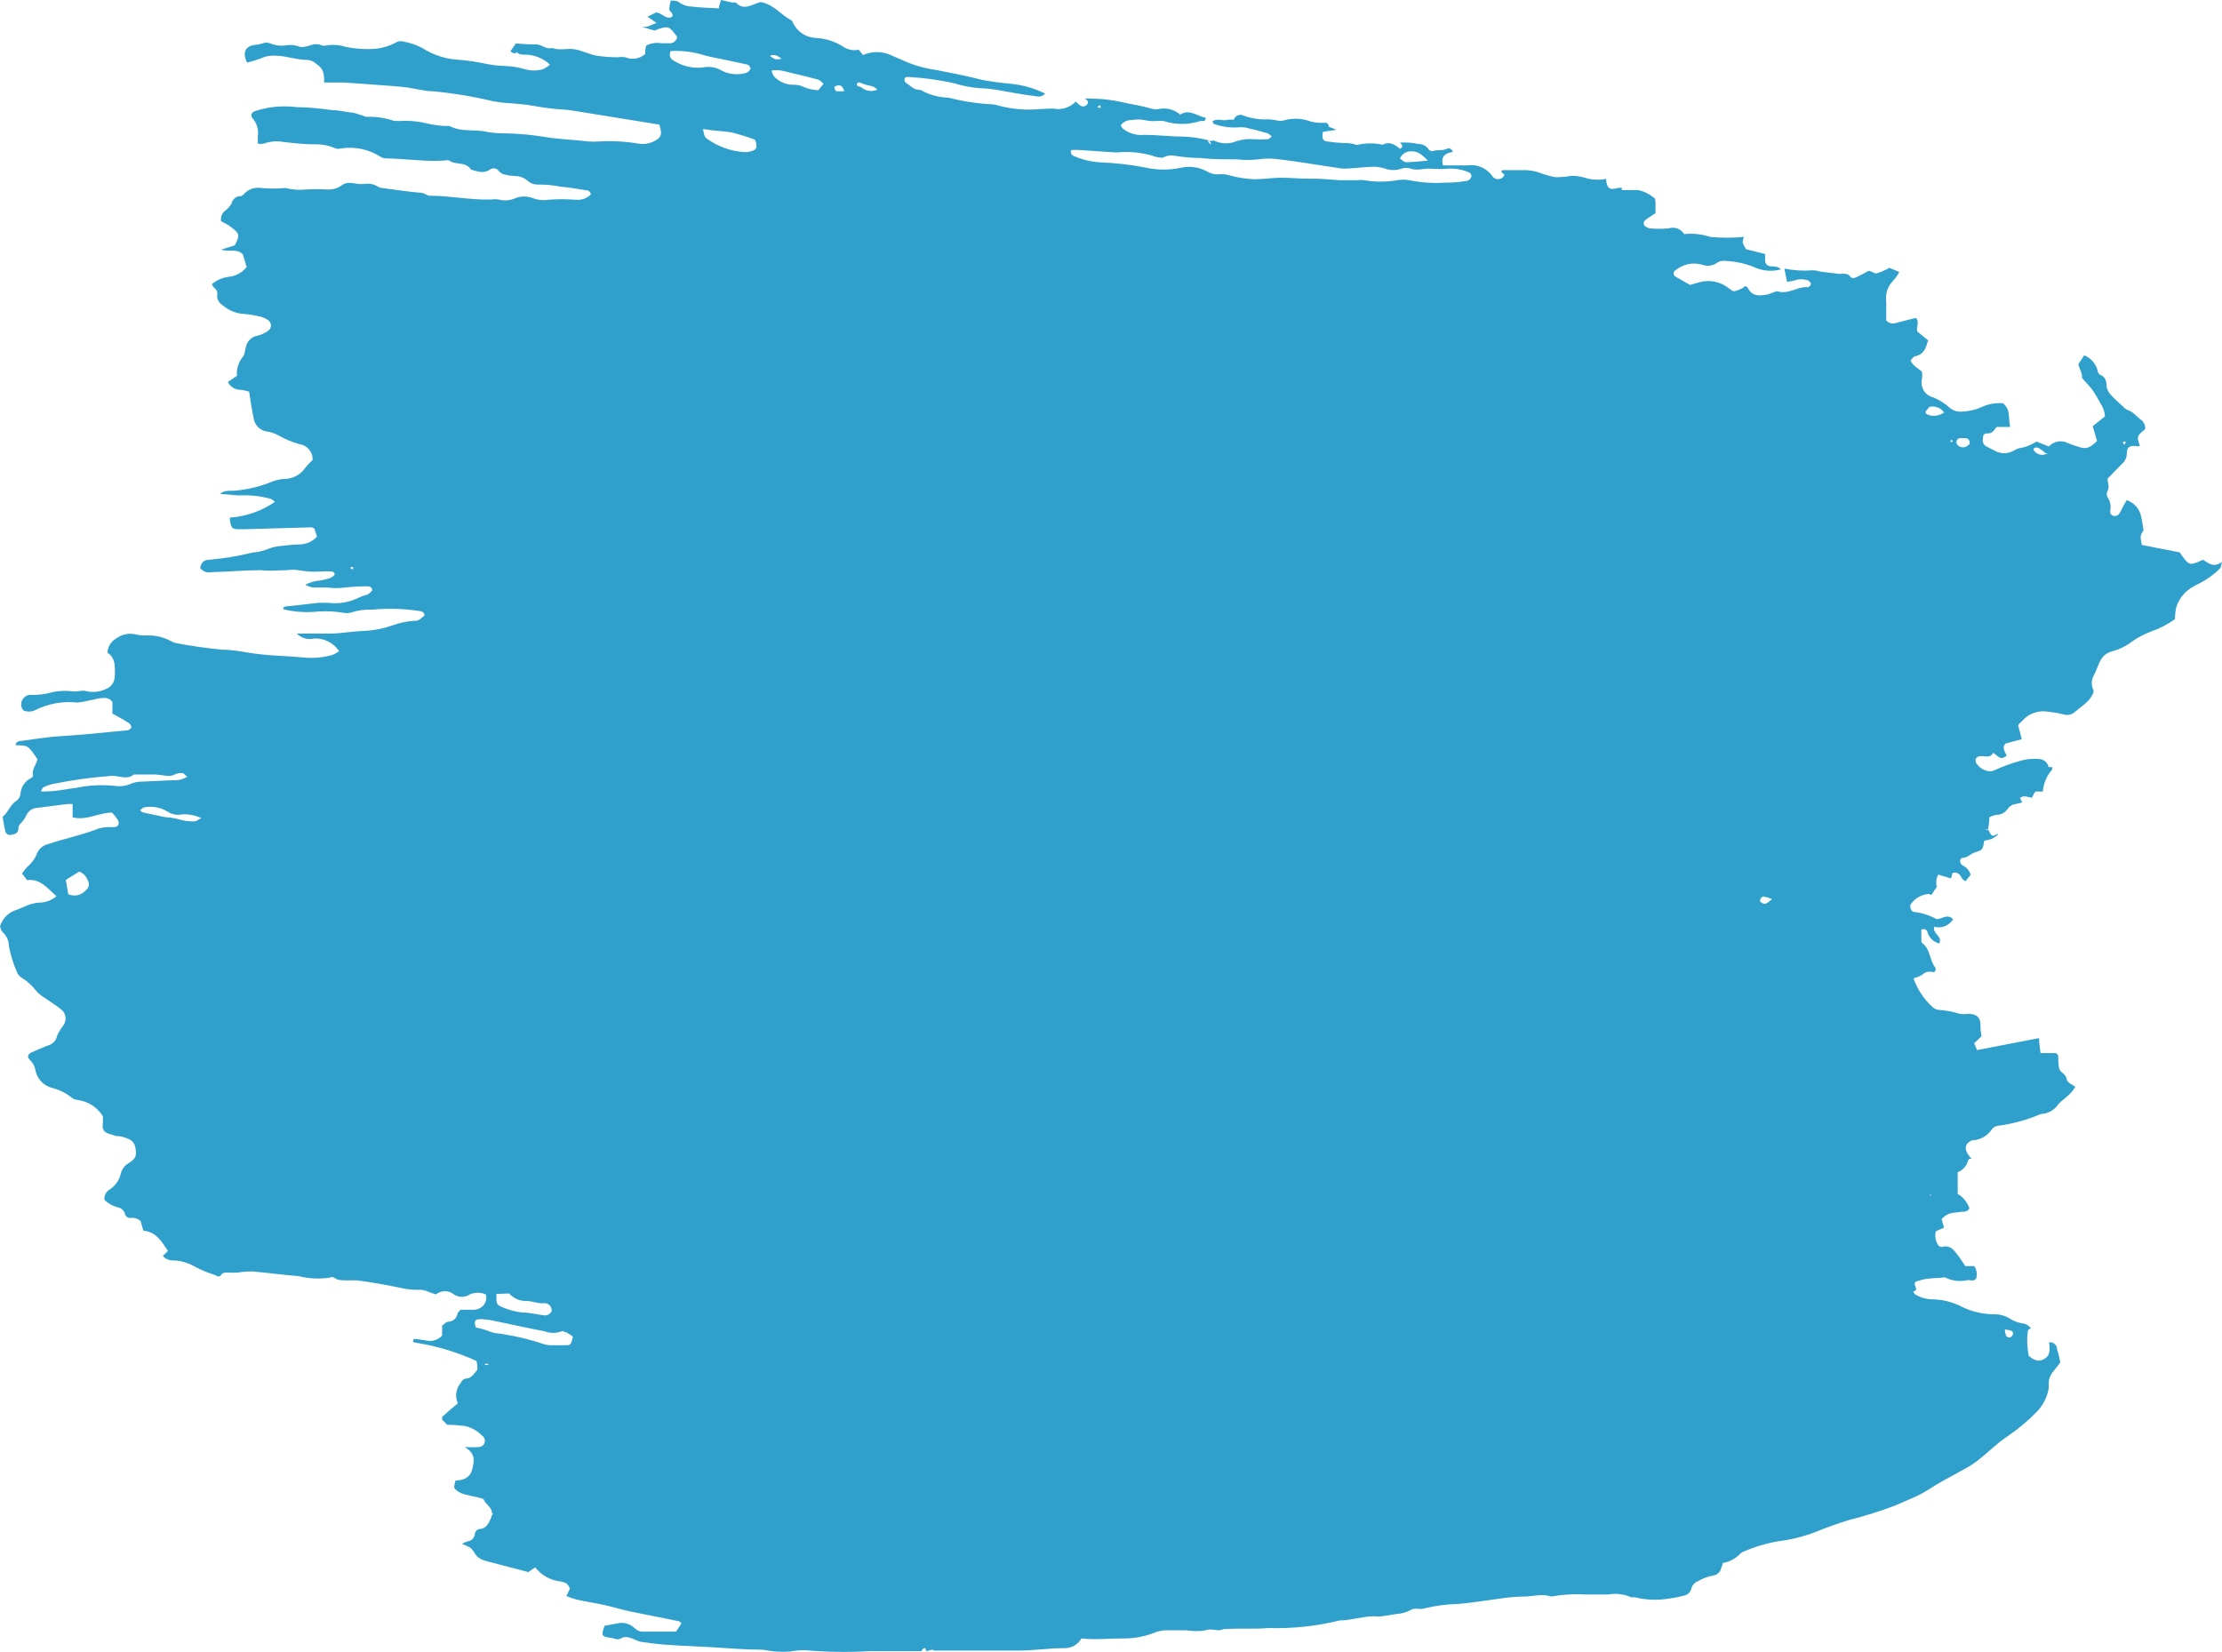 <svg width="581" height="432" viewBox="0 0 581 432" fill="none" xmlns="http://www.w3.org/2000/svg">
<path d="M169.194 6.994L171.673 6.002L169.293 4.365L171.524 3.274C173.11 3.274 174.052 5.258 175.738 4.415C176.283 3.373 174.944 3.076 174.994 2.331C175.051 1.592 175.184 0.861 175.391 0.149C176.184 0.149 177.225 0.149 177.82 0.794C178.781 1.411 179.9 1.738 181.042 1.736C183.273 2.034 185.553 2.034 187.982 2.183C187.982 1.439 188.379 0.744 188.528 0L191.403 0.645C191.75 0.645 192.246 0.645 192.394 0.645C194.08 2.53 195.864 1.637 197.649 0.943C198.064 0.767 198.496 0.634 198.938 0.546C202.359 1.191 204.143 3.82 206.721 5.209C207.118 5.209 207.365 6.101 207.663 6.548C208.244 7.53 209.061 8.353 210.038 8.942C211.016 9.53 212.125 9.867 213.265 9.921C215.76 10.029 218.185 10.781 220.304 12.104C220.904 12.542 221.589 12.848 222.315 13.002C223.042 13.156 223.792 13.154 224.518 12.997L225.658 14.386C226.798 13.883 228.031 13.623 229.277 13.623C230.523 13.623 231.755 13.883 232.896 14.386C234.086 14.981 235.424 15.427 236.614 16.023C239.224 17.15 241.976 17.918 244.793 18.304C248.809 19.098 252.824 19.842 256.79 20.884C259.332 21.359 261.897 21.707 264.474 21.925C267.526 22.242 270.497 23.098 273.248 24.455V24.455C272.406 25.596 271.117 25.2 270.076 25.051C266.903 24.703 263.829 24.009 260.657 23.513C259.215 23.264 257.757 23.114 256.294 23.066C253.921 22.889 251.576 22.44 249.305 21.727C245.518 20.9 241.673 20.369 237.803 20.14H236.862C236.748 20.228 236.657 20.341 236.594 20.47C236.531 20.599 236.498 20.74 236.498 20.884C236.498 21.027 236.531 21.169 236.594 21.298C236.657 21.427 236.748 21.54 236.862 21.628C237.952 22.322 238.894 23.513 240.381 23.513C240.381 23.513 240.629 23.513 240.679 23.513C242.934 24.794 245.472 25.493 248.065 25.547C251.812 26.523 255.649 27.105 259.517 27.283C260.075 27.327 260.625 27.444 261.152 27.63C264.673 28.569 268.333 28.872 271.959 28.523C273.397 28.523 274.884 28.225 276.322 28.523C277.238 28.566 278.152 28.416 279.006 28.083C279.86 27.749 280.634 27.24 281.279 26.588V26.588C281.725 26.936 282.072 27.332 282.519 27.63C282.795 27.799 283.123 27.862 283.442 27.807C283.761 27.752 284.049 27.584 284.254 27.332C284.799 26.588 284.254 26.192 283.708 25.795C284.268 25.722 284.834 25.722 285.394 25.795C288.555 25.833 291.701 26.249 294.763 27.035C297.119 27.424 299.452 27.937 301.753 28.573C302.001 28.573 302.398 28.573 302.745 28.573C303.759 28.315 304.821 28.307 305.84 28.549C306.858 28.791 307.803 29.275 308.594 29.962C311.073 28.374 313.056 30.458 315.237 30.755C315.237 31.648 314.89 31.599 314.444 31.648H313.849C310.74 32.663 307.39 32.663 304.281 31.648C303.605 31.6 302.926 31.6 302.249 31.648C301.251 31.736 300.244 31.652 299.274 31.4C298.16 31.201 297.018 31.201 295.903 31.4C295.364 31.377 294.827 31.481 294.336 31.706C293.845 31.93 293.414 32.267 293.078 32.69C293.078 32.987 293.375 33.483 293.722 33.732C295.278 34.92 297.228 35.471 299.175 35.269C302.596 35.269 305.917 35.716 309.338 35.716C311.599 35.795 313.843 36.128 316.03 36.708C316.03 36.708 315.733 37.105 316.03 37.254C316.328 37.402 316.377 37.65 316.575 37.849C316.774 38.047 316.575 37.849 316.575 37.849C316.636 37.672 316.636 37.48 316.575 37.303C316.43 37.147 316.264 37.014 316.08 36.906C316.625 36.906 317.319 36.559 317.716 36.906C318.61 37.286 319.571 37.481 320.541 37.481C321.512 37.481 322.473 37.286 323.367 36.906C324.807 36.445 326.323 36.277 327.829 36.41C329.067 36.484 330.309 36.484 331.547 36.41C331.795 36.41 332.092 36.063 332.538 35.716C332.231 35.389 331.881 35.105 331.497 34.873C329.564 34.327 327.581 33.781 325.598 33.335C324.823 33.26 324.043 33.26 323.268 33.335C321.222 33.406 319.183 33.068 317.27 32.343C317.27 32.343 317.27 31.995 316.972 31.797C318.261 30.755 319.798 31.797 321.136 31.301C321.682 31.301 322.574 31.301 322.623 31.301C322.701 31.046 322.834 30.811 323.014 30.614C323.194 30.417 323.416 30.263 323.663 30.163C323.911 30.063 324.177 30.02 324.443 30.036C324.709 30.053 324.968 30.129 325.201 30.259C327.313 31.014 329.556 31.335 331.795 31.202C332.594 31.269 333.389 31.385 334.174 31.549C334.601 31.623 335.036 31.623 335.463 31.549C337.868 30.812 340.45 30.9 342.8 31.797C343.998 32.097 345.237 32.197 346.468 32.095C347.261 32.095 347.361 32.64 347.509 33.186L349.492 33.93L345.923 34.476C345.576 36.162 345.923 36.758 346.766 36.956C348.212 37.178 349.667 37.327 351.128 37.402C352.268 37.402 353.409 37.402 354.45 37.849C354.551 37.894 354.661 37.917 354.772 37.917C354.883 37.917 354.993 37.894 355.094 37.849C357.216 37.377 359.416 37.377 361.539 37.849C363.373 36.857 364.761 37.849 366.099 38.94C367.24 38.196 366.347 37.75 366.099 37.254C367.686 37.254 369.222 37.254 370.809 37.65C371.314 37.633 371.816 37.736 372.273 37.952C372.73 38.168 373.129 38.489 373.436 38.891C373.565 39.145 373.783 39.341 374.049 39.442C374.315 39.543 374.609 39.541 374.874 39.436C375.964 39.139 377.105 39.436 378.146 38.99C379.187 38.543 379.484 38.99 379.93 39.684L378.641 40.031C377.204 40.627 376.906 41.668 377.303 43.256C379.435 43.256 381.566 43.256 383.648 43.256C384.877 43.062 386.136 43.214 387.283 43.696C388.43 44.178 389.42 44.97 390.143 45.984C390.389 46.381 390.778 46.668 391.229 46.788C391.681 46.908 392.161 46.851 392.572 46.629C392.919 46.629 393.117 46.034 393.414 45.736L392.522 44.893C392.522 44.893 392.77 44.496 392.869 44.496H394.902C395.893 44.496 396.884 44.496 397.876 44.496C399.44 44.414 401.005 44.633 402.486 45.141C403.811 45.635 405.169 46.033 406.551 46.331C408.013 46.358 409.474 46.242 410.914 45.984C412.036 45.983 413.153 46.133 414.235 46.431C416.073 47.039 418.038 47.159 419.936 46.778C420.184 49.357 420.878 49.804 423.158 49.109H424.051V49.704H424.745H428.364C429.903 50.041 431.335 50.757 432.528 51.788C432.776 51.788 432.875 52.581 432.875 53.028C432.875 53.474 432.875 54.863 432.875 55.756C431.933 56.352 430.991 56.947 430.148 57.592C430.016 57.706 429.915 57.851 429.854 58.015C429.792 58.178 429.773 58.355 429.798 58.528C429.823 58.7 429.89 58.864 429.995 59.004C430.099 59.144 430.237 59.255 430.396 59.328C430.687 59.51 431.005 59.644 431.338 59.725C432.987 59.867 434.646 59.867 436.295 59.725C437.041 59.475 437.849 59.486 438.588 59.757C439.327 60.027 439.951 60.541 440.36 61.213C442.667 60.979 444.998 61.232 447.201 61.957C450.136 62.23 453.09 62.23 456.025 61.957V61.957C455.793 62.436 455.675 62.962 455.678 63.495C455.906 64.091 456.206 64.657 456.571 65.181L461.528 66.421C461.528 66.967 461.528 67.463 461.528 67.959C461.486 68.36 461.603 68.761 461.853 69.076C462.103 69.391 462.467 69.596 462.867 69.646C463.808 69.646 464.899 69.646 465.692 70.439C463.26 71.112 460.666 70.865 458.405 69.745C456.169 68.881 453.809 68.379 451.415 68.257C450.638 68.109 449.833 68.231 449.135 68.604C448.554 69.06 447.863 69.354 447.132 69.459C446.401 69.563 445.656 69.474 444.971 69.199C443.817 68.878 442.604 68.837 441.432 69.078C440.259 69.32 439.161 69.838 438.229 70.588C438.047 70.663 437.891 70.79 437.782 70.954C437.672 71.117 437.614 71.309 437.614 71.506C437.614 71.703 437.672 71.895 437.782 72.058C437.891 72.222 438.047 72.349 438.229 72.424L441.897 74.507L444.376 73.813C445.69 73.446 447.073 73.399 448.41 73.675C449.746 73.951 450.997 74.543 452.06 75.4C452.605 75.747 453.051 76.342 453.795 76.094C454.433 75.92 455.049 75.67 455.629 75.35L456.323 74.805C456.564 74.889 456.783 75.025 456.967 75.201C458.008 77.434 459.892 77.483 461.925 77.037C462.47 77.037 462.966 76.69 463.511 76.541C464.056 76.392 464.453 76.094 464.8 76.194C467.626 77.087 470.055 74.854 472.781 75.102C473.029 75.102 473.525 74.507 473.525 74.209C473.456 74.009 473.345 73.826 473.2 73.672C473.055 73.518 472.878 73.397 472.682 73.317C471.589 72.946 470.404 72.946 469.311 73.317C468.641 73.487 467.963 73.619 467.279 73.713C466.981 72.424 466.783 71.332 466.585 70.241C469.013 70.738 471.5 70.888 473.971 70.687C474.661 70.71 475.345 70.827 476.003 71.035L480.961 71.63C482.002 71.63 483.241 71.283 483.985 72.572C484.179 72.662 484.391 72.708 484.605 72.708C484.818 72.708 485.03 72.662 485.224 72.572C486.364 72.076 487.455 71.431 488.595 70.836C489.289 70.836 490.082 71.63 490.727 71.481C491.884 71.126 492.998 70.643 494.048 70.043L496.626 71.134C496.155 71.988 495.59 72.787 494.941 73.515C494.26 74.204 493.749 75.043 493.448 75.964C493.147 76.885 493.064 77.864 493.205 78.823C493.205 80.509 493.205 82.196 493.205 83.783C493.509 84.139 493.912 84.396 494.363 84.52C494.814 84.644 495.291 84.629 495.734 84.478C497.469 83.982 499.253 83.585 500.939 83.138C502.029 84.23 500.939 85.42 501.336 86.71L504.161 88.992C503.616 90.877 503.12 92.712 500.79 93.159C500.344 93.159 499.997 93.853 499.551 94.25C500.195 95.738 501.534 96.284 502.525 97.177C502.647 97.849 502.647 98.538 502.525 99.21C502.303 100.229 502.49 101.295 503.047 102.177C503.603 103.059 504.484 103.686 505.5 103.923C507.066 104.56 508.509 105.466 509.763 106.602C510.193 106.982 510.696 107.271 511.242 107.45C511.787 107.63 512.364 107.695 512.936 107.643C514.859 107.588 516.75 107.132 518.488 106.304C520.13 105.609 521.915 105.32 523.693 105.461C525.874 107.098 525.032 109.479 525.626 111.661H522.057C521.413 112.405 521.016 113.398 519.727 113.348C518.438 113.298 518.587 114.042 518.488 114.737C518.389 115.133 518.429 115.55 518.6 115.92C518.772 116.29 519.064 116.59 519.43 116.771L521.561 117.862C522.315 118.297 523.17 118.527 524.04 118.527C524.91 118.527 525.765 118.297 526.519 117.862C527.286 117.392 528.151 117.103 529.047 117.019C530.272 116.678 531.441 116.16 532.517 115.481L535.739 116.771C536.35 116.093 537.168 115.638 538.066 115.477C538.963 115.315 539.888 115.456 540.697 115.878C541.424 116.187 542.169 116.452 542.928 116.671C545.406 117.564 546.199 117.366 548.331 115.332L547.191 111.463L550.413 108.883C550.325 107.611 549.878 106.39 549.124 105.362C548.574 104.243 547.944 103.166 547.24 102.137C546.447 101.046 545.456 100.054 544.415 98.863C544.415 98.516 544.415 97.822 544.117 97.177C543.82 96.532 543.671 95.936 543.423 95.292L544.96 92.911C545.854 93.269 546.646 93.84 547.268 94.575C547.89 95.31 548.323 96.186 548.529 97.127C548.553 97.299 548.615 97.463 548.709 97.609C548.803 97.755 548.928 97.878 549.075 97.97C550.661 98.615 550.81 99.855 550.859 101.294C551.041 102.066 551.436 102.77 552 103.328C552.991 104.419 554.131 105.411 555.222 106.403C555.498 106.75 555.855 107.023 556.263 107.197C557.75 107.643 558.642 108.933 559.832 109.776C560.196 110.064 560.486 110.435 560.675 110.858C560.865 111.281 560.95 111.744 560.923 112.207C560.328 112.802 559.436 113.298 559.138 114.042C558.841 114.787 559.138 115.531 559.436 116.275C559.733 117.019 558.692 116.622 558.295 116.622C556.659 116.622 556.164 116.969 556.114 118.557C556.116 119.062 556.012 119.562 555.807 120.024C555.601 120.485 555.301 120.898 554.924 121.235L551.058 125.204C551.058 126.196 551.702 127.237 551.058 128.428C550.935 128.675 550.872 128.946 550.872 129.222C550.872 129.497 550.935 129.769 551.058 130.015C551.401 130.509 551.643 131.065 551.771 131.652C551.898 132.24 551.909 132.847 551.801 133.438C551.718 133.721 551.743 134.025 551.871 134.291C552 134.557 552.222 134.766 552.495 134.877C552.82 134.987 553.173 134.977 553.491 134.85C553.809 134.723 554.071 134.486 554.23 134.182C554.603 133.602 554.918 132.988 555.172 132.347C555.47 131.9 555.717 131.404 556.064 130.809C557.051 131.127 557.931 131.712 558.605 132.501C559.278 133.289 559.721 134.249 559.882 135.273C560.179 136.365 560.278 137.506 560.477 138.696C559.584 140.135 559.584 140.135 560.03 142.516L569.945 144.45C570.327 145.051 570.741 145.63 571.184 146.187C572.374 147.675 572.87 147.724 574.704 146.98L576.043 146.385C577.431 147.228 578.769 148.617 581 146.931C580.703 148.072 580.703 148.468 580.504 148.617C578.918 150.232 577.075 151.573 575.051 152.586C574.54 152.82 574.044 153.085 573.564 153.379C571.418 154.506 569.799 156.43 569.053 158.737C568.826 159.78 568.71 160.844 568.706 161.911C566.805 163.277 564.718 164.363 562.509 165.136C560.756 165.786 559.09 166.652 557.552 167.715C556.08 168.875 554.396 169.734 552.594 170.245C551.7 170.437 550.866 170.846 550.165 171.436C548.728 172.874 548.43 175.057 547.389 176.793C547.098 177.361 546.946 177.99 546.946 178.628C546.946 179.267 547.098 179.896 547.389 180.464C547.389 180.464 547.389 180.91 547.389 181.109C546.497 183.44 544.316 184.631 542.68 186.069C542.271 186.473 541.758 186.757 541.198 186.888C540.638 187.019 540.053 186.994 539.507 186.813C538.286 186.502 537.043 186.287 535.789 186.168C534.498 185.893 533.157 185.974 531.908 186.402C530.66 186.83 529.551 187.59 528.7 188.599C528.476 188.84 528.227 189.056 527.956 189.244L527.709 189.79C528.006 190.782 528.303 191.972 528.65 193.312L524.387 194.453C523.297 195.693 524.387 196.635 524.685 197.677L523.792 198.173C522.95 198.421 522.454 197.826 521.859 197.379L521.214 196.883L520.719 197.478C519.678 198.272 518.488 197.478 517.397 197.826C516.307 198.173 516.406 199.165 516.951 199.859C517.351 200.41 517.872 200.861 518.474 201.18C519.075 201.498 519.741 201.674 520.421 201.695C520.873 201.686 521.315 201.567 521.71 201.348C523.727 200.419 525.816 199.656 527.956 199.066C529.668 198.517 531.474 198.332 533.261 198.52C533.835 198.545 534.384 198.765 534.816 199.144C535.249 199.522 535.539 200.037 535.64 200.604V200.604H536.582C536.582 200.604 536.582 201.149 536.582 201.248C535.174 202.855 534.322 204.873 534.153 207.003H533.062C531.724 206.705 531.823 207.995 531.278 208.59C530.336 208.59 529.344 207.846 528.353 208.59H527.659H528.155L528.75 209.88L526.767 210.326C526.404 210.394 526.059 210.534 525.752 210.738C525.446 210.943 525.184 211.208 524.982 211.517C524.66 211.999 524.225 212.396 523.716 212.672C523.206 212.949 522.637 213.097 522.057 213.104C521.392 213.189 520.751 213.409 520.173 213.749C520.173 215.039 519.925 216.031 519.826 217.023C519.826 217.023 519.331 216.477 519.331 217.023H519.826C520.037 217.256 520.205 217.525 520.322 217.817C520.669 218.561 521.066 218.809 521.809 218.313C522.553 217.817 522.206 218.313 522.404 218.313C521.89 218.722 521.343 219.087 520.768 219.404C520.14 219.617 519.493 219.767 518.835 219.85C518.438 222.132 518.488 222.231 516.654 222.827C514.819 223.422 514.72 224.216 513.382 224.315C512.043 224.414 512.49 225.952 513.134 226.299C513.653 226.526 514.114 226.866 514.483 227.296C514.852 227.725 515.119 228.232 515.266 228.779L513.927 230.466C513.634 230.308 513.367 230.108 513.134 229.871C512.539 228.829 511.944 227.837 510.507 228.333L510.16 229.722L506.789 228.73C506.268 229.722 506.144 230.874 506.442 231.954V231.954C505.984 232.534 505.569 233.148 505.202 233.789C504.905 234.286 504.607 233.789 504.359 233.789C503.44 233.846 502.545 234.107 501.739 234.553C500.932 234.999 500.236 235.619 499.7 236.369C499.154 237.014 499.7 238.502 500.592 238.502C502.63 238.744 504.601 239.384 506.392 240.387C507.78 240.387 509.069 238.849 510.705 240.387C510.203 241.208 509.449 241.845 508.556 242.203C507.662 242.561 506.677 242.62 505.748 242.371C505.202 244.207 508.078 244.851 507.036 246.736C506.33 246.552 505.682 246.191 505.154 245.688C504.625 245.185 504.232 244.556 504.012 243.859C503.986 243.683 503.915 243.516 503.806 243.375C503.697 243.233 503.554 243.123 503.389 243.053C503.225 242.983 503.046 242.957 502.868 242.976C502.691 242.996 502.522 243.061 502.377 243.165C502.377 243.909 502.377 244.703 502.377 245.447C502.377 246.191 502.377 246.538 502.724 246.736C504.806 248.324 504.508 251.102 505.995 252.987C506.342 253.433 505.995 254.376 505.401 254.227C504.919 254.074 504.404 254.058 503.914 254.18C503.424 254.303 502.977 254.559 502.624 254.921C501.902 255.321 501.137 255.637 500.344 255.864C501.343 258.737 503.048 261.312 505.301 263.354C505.711 263.746 506.23 264.005 506.789 264.098C508.694 264.195 510.577 264.546 512.39 265.14C513.048 265.239 513.716 265.239 514.373 265.14C516.555 265.14 517.645 265.686 517.843 267.719C517.843 268.712 517.843 269.704 518.141 270.993L516.208 272.829L516.951 274.615L533.162 271.489C533.162 272.928 533.41 274.119 533.558 275.408H537.623C537.871 275.756 538.119 275.904 538.169 276.053C538.169 277.194 538.168 278.335 538.416 279.426C538.664 280.518 540.102 280.716 540.35 282.055C540.598 283.395 541.738 283.444 542.63 284.238C542.085 285.194 541.361 286.036 540.498 286.718C539.755 287.462 538.863 288.008 538.218 288.752C537.715 289.522 537.032 290.159 536.23 290.608C535.427 291.057 534.527 291.306 533.608 291.332C530.069 292.873 526.331 293.909 522.503 294.407C522.171 294.434 521.849 294.533 521.558 294.695C521.268 294.858 521.015 295.081 520.818 295.35C520.311 296.115 519.646 296.764 518.868 297.251C518.09 297.739 517.216 298.054 516.307 298.177C516.11 298.138 515.908 298.138 515.712 298.177C513.977 298.921 513.531 300.112 514.472 301.699C514.776 302.178 515.124 302.626 515.513 303.038V303.038C515.216 303.038 514.72 303.038 514.621 303.485C514.442 304.177 514.102 304.817 513.628 305.351C513.154 305.886 512.56 306.3 511.895 306.56V312.215C513.338 313.086 514.426 314.439 514.968 316.035C514.814 316.303 514.589 316.523 514.318 316.672C514.047 316.821 513.74 316.892 513.431 316.878C512.539 316.878 511.647 317.126 510.705 317.176C510.115 317.244 509.544 317.428 509.025 317.717C508.506 318.007 508.049 318.396 507.681 318.862L508.325 321.045L506.194 321.988C506.01 322.638 505.982 323.323 506.111 323.986C506.24 324.649 506.523 325.273 506.937 325.807C507.206 326.015 507.54 326.12 507.879 326.105C509.813 325.51 510.804 326.799 511.795 328.089C512.787 329.379 513.184 330.123 513.878 331.115H516.208C516.544 331.582 516.765 332.122 516.851 332.692C516.938 333.261 516.887 333.843 516.703 334.389C516.009 335.232 515.216 334.686 514.472 334.786C512.574 335.213 510.589 335.003 508.821 334.19C508.424 333.893 507.73 334.19 507.136 334.19C505.891 334.216 504.65 334.315 503.418 334.488C502.563 334.675 501.719 334.907 500.889 335.183C499.997 336.274 502.079 337.316 500.245 337.762C500.386 338.026 500.552 338.275 500.741 338.506C501.986 339.266 503.399 339.709 504.855 339.796C507.703 339.773 510.513 340.455 513.035 341.78C515.797 343.121 518.839 343.784 521.908 343.715C523.036 343.765 524.138 344.071 525.131 344.608C526.232 345.362 527.483 345.87 528.799 346.096C529.251 346.124 529.69 346.26 530.078 346.493C530.466 346.726 530.793 347.049 531.03 347.435V347.435C530.782 347.435 530.237 347.832 530.237 348.03C529.951 350.228 530.034 352.458 530.485 354.628C531.526 355.421 532.765 356.314 534.302 355.521C535.839 354.727 536.136 353.685 535.789 351.056C536.233 350.992 536.685 351.093 537.059 351.34C537.434 351.587 537.705 351.962 537.821 352.396C537.821 353.04 538.169 353.735 538.317 354.38C538.466 355.025 538.615 355.719 538.714 356.314C538.02 357.207 537.474 357.951 536.88 358.646C536.204 359.425 535.788 360.396 535.69 361.424C535.69 361.969 535.69 362.565 535.69 363.11C535.284 365.337 534.252 367.402 532.715 369.063C530.355 371.509 527.746 373.704 524.932 375.611C522.107 377.496 519.678 379.976 517.001 382.06C515.713 383.006 514.354 383.852 512.936 384.589C510.06 386.177 507.136 387.665 504.26 389.55C501.385 391.435 498.559 392.328 495.684 393.667C491.665 395.196 487.56 396.488 483.39 397.536C480.564 398.429 477.788 399.372 475.062 400.513C471.876 401.77 468.545 402.62 465.147 403.043C462.011 403.572 458.95 404.471 456.025 405.721C455.708 405.848 455.408 406.015 455.133 406.217C453.908 407.561 452.267 408.452 450.473 408.747C450.473 409.144 450.225 409.541 450.077 409.987C449.988 410.503 449.739 410.977 449.365 411.342C448.991 411.707 448.512 411.945 447.995 412.021C446.543 412.287 445.15 412.808 443.88 413.559C443.469 413.721 443.104 413.983 442.819 414.32C442.533 414.658 442.336 415.061 442.244 415.493C442.122 415.943 441.876 416.348 441.534 416.664C441.192 416.98 440.768 417.193 440.311 417.279C438.993 417.639 437.651 417.904 436.295 418.073C433.377 418.554 430.392 418.435 427.521 417.726C427.174 417.726 426.777 417.726 426.529 417.726C424.648 416.887 422.56 416.628 420.531 416.982C418.498 416.982 416.466 416.982 414.384 416.982C411.448 416.816 408.502 416.999 405.609 417.527C403.23 416.684 400.9 417.527 398.52 417.527C396.277 417.553 394.04 417.752 391.828 418.122C388.308 418.569 384.838 419.164 381.318 419.462C378.277 419.534 375.252 419.933 372.296 420.652C371.106 421.049 369.916 420.256 368.677 421.148C367.565 421.705 366.35 422.026 365.108 422.091L361.39 422.686C360.714 422.762 360.033 422.762 359.357 422.686C356.383 422.686 353.557 423.678 350.633 423.777H350.285C344.224 425.28 337.987 425.948 331.745 425.762C327.829 426.109 323.813 425.762 319.847 426.059C318.36 426.803 316.873 425.712 315.237 426.357C313.596 426.635 311.921 426.635 310.28 426.357C308.693 426.357 307.107 426.357 305.57 426.357C304.191 426.276 302.813 426.531 301.555 427.101C299.003 428.054 296.297 428.525 293.574 428.49C289.905 428.49 286.286 428.887 282.767 428.49C282.332 429.264 281.698 429.906 280.931 430.351C280.163 430.796 279.291 431.027 278.404 431.02C274.438 431.02 270.522 431.615 266.556 431.665H265.515H253.716H244.248C243.504 431.02 242.81 432.062 242.067 431.665C242.067 431.119 242.067 430.871 241.422 431.119L240.927 431.814H227.294C221.726 432.128 216.144 432.045 210.588 431.566C209.241 431.535 207.894 431.652 206.572 431.913C205.433 431.987 204.291 431.987 203.152 431.913C201.714 431.913 200.227 431.417 198.789 431.417C194.774 431.417 190.808 431.069 186.842 430.821C182.876 430.573 179.356 430.474 175.638 430.226C173.132 430.087 170.633 429.822 168.153 429.432C166.963 429.432 165.823 428.589 164.633 428.292C163.991 428.069 163.292 428.069 162.65 428.292C161.51 429.234 160.469 428.292 159.428 428.292C157.296 427.994 157.148 427.647 158.089 425.166L161.312 424.571C162.141 424.361 163.011 424.37 163.836 424.596C164.661 424.822 165.414 425.258 166.021 425.861C166.498 426.344 167.13 426.643 167.806 426.704C170.681 426.704 173.507 426.704 176.333 426.704H176.779L178.167 424.571C178.167 424.571 177.77 424.026 177.473 423.976L165.129 421.496C162.402 420.95 159.725 420.057 156.949 419.511C154.173 418.966 152.686 418.767 150.604 418.271C149.737 418.048 148.891 417.749 148.076 417.378L148.522 416.585C148.522 416.188 149.067 415.741 148.968 415.394C148.808 414.857 148.477 414.387 148.026 414.055C147.526 413.809 146.991 413.641 146.44 413.559C145.168 413.411 143.938 413.009 142.823 412.379C141.707 411.749 140.729 410.902 139.946 409.888L138.161 411.128L126.759 408.152C126.013 407.909 125.322 407.522 124.727 407.011C124.132 406.366 123.785 405.473 123.14 404.878C122.399 404.411 121.599 404.044 120.761 403.787C121.223 403.489 121.723 403.255 122.248 403.092C122.701 403.049 123.128 402.862 123.467 402.558C123.805 402.255 124.039 401.851 124.132 401.406C124.132 400.661 124.627 399.967 125.321 399.868C127.106 399.868 127.751 398.38 128.395 396.991C128.395 396.594 128.742 396.197 128.891 395.751H128.643C128.643 394.213 127.156 393.568 126.561 392.328C126.561 391.931 125.619 391.782 125.074 391.633C123.785 391.286 122.397 391.088 121.108 390.691C120.481 390.476 119.894 390.158 119.373 389.748C118.629 389.153 118.629 389.004 119.125 387.169C121.009 387.169 122.942 386.524 123.487 384.242C124.033 381.96 124.38 380.125 121.504 378.438C122.726 378.512 123.951 378.512 125.173 378.438C125.526 378.433 125.868 378.314 126.148 378.098C126.428 377.882 126.631 377.582 126.726 377.241C126.821 376.9 126.803 376.538 126.675 376.208C126.547 375.879 126.315 375.599 126.015 375.412C124.815 374.177 123.283 373.316 121.603 372.932C120.042 372.726 118.469 372.61 116.894 372.585L115.605 371.246C115.605 370.948 115.605 370.65 115.605 370.551C116.894 369.361 118.282 368.22 119.72 366.98C119.319 366.106 119.18 365.134 119.321 364.183C119.462 363.232 119.876 362.342 120.513 361.622C120.615 361.361 120.775 361.128 120.981 360.938C121.188 360.749 121.434 360.61 121.703 360.531C123.289 360.531 123.983 359.191 124.826 358.199C124.826 357.406 124.826 356.662 124.578 355.918C120.557 354.086 116.353 352.689 112.036 351.751L108.02 351.007C108.02 350.362 108.02 350.114 108.714 350.163L111.441 350.56C112.187 350.74 112.967 350.715 113.7 350.488C114.433 350.261 115.091 349.84 115.605 349.27V346.641C116.15 346.294 116.646 345.699 117.241 345.649C117.811 345.636 118.359 345.426 118.792 345.056C119.226 344.685 119.518 344.177 119.621 343.615C119.621 343.219 120.166 342.921 120.414 342.524C121.604 342.524 122.744 342.524 123.884 342.524C124.39 342.521 124.89 342.403 125.345 342.179C125.8 341.956 126.198 341.633 126.511 341.234C126.813 340.856 127.016 340.409 127.103 339.933C127.189 339.457 127.156 338.966 127.007 338.506C126.349 338.225 125.641 338.08 124.925 338.08C124.209 338.08 123.501 338.225 122.843 338.506C122.228 338.922 121.503 339.144 120.761 339.144C120.019 339.144 119.294 338.922 118.679 338.506C118.022 337.966 117.199 337.671 116.349 337.671C115.499 337.671 114.675 337.966 114.019 338.506C113.239 338.302 112.477 338.036 111.738 337.712C110.909 337.363 110.006 337.227 109.111 337.316C107.76 337.317 106.413 337.167 105.096 336.869C101.179 336.075 97.312 335.331 93.347 334.835C92.355 334.835 91.314 334.835 90.323 334.835C89.331 334.835 88.241 334.835 87.398 334.141C87.207 334.041 86.994 333.989 86.778 333.989C86.562 333.989 86.35 334.041 86.159 334.141C83.465 334.531 80.721 334.396 78.078 333.744C74.013 333.397 69.948 332.851 65.933 332.504C64.671 332.504 63.411 332.604 62.165 332.802C61.273 332.851 60.38 332.851 59.488 332.802C58.794 332.802 58.199 332.802 57.803 333.446C57.406 334.091 56.712 333.744 56.216 333.446C54.505 332.921 52.846 332.24 51.259 331.413C49.745 330.496 48.056 329.904 46.301 329.676C45.013 329.676 43.525 329.676 42.584 328.436L43.922 327.147C42.286 324.716 40.898 322.186 37.477 321.839L36.783 319.359C36.45 319.04 36.051 318.799 35.614 318.653C35.177 318.508 34.713 318.46 34.255 318.515C33.91 318.564 33.558 318.485 33.266 318.293C32.974 318.102 32.762 317.81 32.669 317.473C32.559 317.032 32.322 316.632 31.987 316.323C31.652 316.015 31.234 315.811 30.785 315.737C29.481 315.404 28.285 314.737 27.315 313.803C27.248 313.279 27.334 312.748 27.563 312.272C27.792 311.797 28.153 311.398 28.604 311.124C29.375 310.637 30.04 309.999 30.56 309.249C31.079 308.499 31.442 307.652 31.628 306.759C31.944 305.667 32.673 304.742 33.66 304.179C35.643 302.939 35.792 302.145 35.346 299.864C35.265 299.474 35.099 299.107 34.859 298.789C34.619 298.472 34.311 298.212 33.958 298.028C33.111 297.609 32.21 297.309 31.281 297.135C30.735 297.135 30.141 297.135 29.595 296.838C26.671 296.143 26.72 295.25 26.918 293.316C26.895 292.853 26.895 292.389 26.918 291.927C26.193 290.76 25.215 289.77 24.057 289.032C22.899 288.294 21.589 287.825 20.226 287.661C19.667 287.582 19.137 287.36 18.689 287.016C17.233 285.844 15.542 284.999 13.732 284.536C12.613 284.282 11.594 283.704 10.801 282.875C10.007 282.046 9.475 281.002 9.27 279.873C9.083 278.851 8.58 277.914 7.833 277.194C6.99 276.4 7.238 275.656 8.378 275.16C9.518 274.664 11.303 273.87 12.79 273.325C13.33 273.148 13.813 272.829 14.188 272.401C14.563 271.974 14.817 271.453 14.922 270.894C15.322 269.972 15.838 269.106 16.458 268.315C16.73 267.981 16.929 267.594 17.042 267.179C17.155 266.763 17.18 266.329 17.114 265.903C17.049 265.478 16.895 265.071 16.662 264.709C16.43 264.346 16.124 264.037 15.764 263.801C14.327 262.66 12.74 261.717 11.253 260.676C10.593 260.245 9.992 259.727 9.469 259.138C8.435 257.773 7.158 256.613 5.701 255.715C5.032 255.314 4.536 254.677 4.313 253.929C3.413 251.843 2.748 249.664 2.33 247.431C2.328 246.739 2.182 246.054 1.9 245.422C1.618 244.79 1.207 244.224 0.694 243.76C0.297 243.462 0.198 242.768 0 242.272C0.313 241.226 0.887 240.277 1.668 239.513C2.448 238.749 3.409 238.197 4.462 237.907L7.535 236.617C8.62 236.239 9.758 236.038 10.906 236.022C12.332 235.885 13.682 235.314 14.773 234.385C12.443 232.351 10.559 229.722 7.089 230.168L5.751 228.432C6.246 227.837 6.593 227.291 7.039 226.795C8.182 225.878 9.07 224.683 9.617 223.323C9.862 222.681 10.262 222.109 10.781 221.659C11.3 221.209 11.922 220.894 12.592 220.743C17.004 219.255 21.614 218.362 25.927 216.626C27.142 216.324 28.398 216.224 29.645 216.328C30.934 216.328 31.43 215.386 30.736 214.295C30.293 213.671 29.813 213.074 29.298 212.509C25.729 212.509 22.655 214.691 18.986 213.749V210.277C18.508 210.242 18.028 210.242 17.549 210.277L9.766 211.269C9.136 211.295 8.526 211.5 8.008 211.86C7.49 212.22 7.085 212.721 6.841 213.302C6.5 214.014 6.048 214.667 5.503 215.237C5.289 215.411 5.116 215.631 4.996 215.879C4.876 216.128 4.812 216.4 4.809 216.676C4.809 217.916 3.867 218.164 2.974 218.313C2.808 218.365 2.633 218.381 2.46 218.361C2.287 218.341 2.121 218.284 1.971 218.196C1.821 218.107 1.692 217.987 1.592 217.845C1.491 217.703 1.422 217.541 1.388 217.37C1.091 216.18 0.892 214.939 0.694 213.6C2.181 212.459 2.627 210.425 4.362 209.384C4.635 209.175 4.863 208.914 5.033 208.616C5.203 208.318 5.312 207.988 5.354 207.648C5.406 206.731 5.712 205.846 6.238 205.093C6.763 204.34 7.486 203.747 8.328 203.381L8.675 202.935C8.18 201.447 9.369 200.157 9.816 198.57L9.072 197.478C7.238 194.949 7.238 194.949 4.115 194.899C4.115 193.907 4.957 193.857 5.552 193.758L10.956 193.014C14.426 192.518 17.945 192.419 21.465 192.121L33.363 190.98C33.576 190.945 33.777 190.859 33.95 190.73C34.123 190.6 34.261 190.431 34.354 190.236C34.343 190.021 34.284 189.812 34.181 189.623C34.078 189.434 33.934 189.271 33.76 189.145C32.929 188.585 32.069 188.072 31.182 187.607L29.397 186.615V185.524C29.397 184.879 29.397 184.085 29.397 183.589C29.136 183.212 28.775 182.915 28.355 182.731C27.934 182.547 27.472 182.484 27.017 182.547C25.778 182.547 24.539 182.994 23.299 183.192C22.307 183.45 21.296 183.633 20.276 183.738C16.423 183.305 12.527 184.012 9.072 185.772C8.604 185.979 8.097 186.087 7.585 186.087C7.072 186.087 6.566 185.979 6.098 185.772C5.73 185.334 5.529 184.781 5.529 184.209C5.529 183.638 5.73 183.084 6.098 182.646C6.381 182.288 6.758 182.015 7.186 181.858C7.615 181.7 8.079 181.664 8.527 181.754C9.892 181.728 11.253 181.578 12.592 181.307C14.553 180.731 16.607 180.546 18.64 180.761C19.314 180.856 19.998 180.856 20.672 180.761C21.322 180.589 22.005 180.589 22.655 180.761C24.322 181.144 26.069 180.952 27.612 180.216C28.212 180.016 28.746 179.657 29.157 179.176C29.567 178.695 29.839 178.111 29.942 177.488C30.093 176.235 30.093 174.97 29.942 173.718C29.888 173.106 29.694 172.516 29.376 171.992C29.058 171.467 28.624 171.022 28.108 170.692C28.138 169.928 28.364 169.185 28.763 168.534C29.162 167.882 29.722 167.344 30.389 166.971C31.09 166.447 31.894 166.078 32.749 165.89C33.604 165.701 34.489 165.698 35.346 165.88C36.334 166.129 37.353 166.229 38.37 166.178C40.542 166.103 42.695 166.599 44.616 167.616C45.101 167.916 45.64 168.119 46.202 168.211C50.069 168.955 54.035 169.501 57.951 169.898C60.133 169.898 62.264 170.245 64.396 170.592C69.353 171.485 74.31 171.485 79.268 171.932C81.882 172.219 84.528 171.983 87.051 171.237C87.625 170.976 88.173 170.66 88.687 170.295C87.986 169.247 87.033 168.393 85.915 167.812C84.797 167.231 83.551 166.942 82.292 166.971C81.462 167.181 80.593 167.173 79.767 166.947C78.942 166.721 78.189 166.285 77.582 165.681V165.681H80.557C82.49 165.681 84.423 165.681 86.357 165.681C89.381 165.681 92.454 165.037 95.478 164.987C97.967 164.846 100.421 164.345 102.766 163.499C104.479 162.897 106.261 162.513 108.07 162.358C109.359 162.358 109.359 162.358 110.995 160.969C110.995 160.076 110.301 159.878 109.607 159.778C105.554 159.168 101.443 159.051 97.362 159.431C95.429 159.346 93.497 159.615 91.661 160.225C90.992 160.375 90.298 160.375 89.629 160.225C87.499 159.877 85.337 159.777 83.184 159.927C80.132 160.253 77.047 160.051 74.063 159.332C74.063 158.638 74.459 158.638 74.856 158.588L83.333 157.645C84.126 157.645 84.919 157.645 85.712 157.645C88.554 158.02 91.442 157.518 93.991 156.207C94.697 155.9 95.426 155.651 96.172 155.463C96.598 155.169 96.981 154.818 97.313 154.421C97.313 153.379 96.47 153.33 95.825 153.33C94.004 153.331 92.183 153.431 90.372 153.627C88.728 153.866 87.059 153.866 85.415 153.627C84.176 153.627 82.887 153.627 81.647 153.627C81.01 153.471 80.394 153.238 79.813 152.933C81.086 152.258 82.49 151.869 83.928 151.792C85.217 151.445 86.605 151.395 87.497 150.304C87.497 149.51 86.952 149.461 86.555 149.461C85.648 149.386 84.736 149.386 83.829 149.461C81.888 149.592 79.939 149.476 78.028 149.113C77.009 148.964 75.974 148.964 74.955 149.113C72.674 149.113 70.394 149.411 68.163 149.113C64.049 149.113 59.984 149.51 55.869 149.609C54.977 149.609 54.035 149.907 53.192 149.312C52.349 148.716 52.399 148.667 52.399 148.369C52.466 147.826 52.709 147.321 53.093 146.931C53.546 146.577 54.105 146.385 54.679 146.385C58.523 146.055 62.336 145.425 66.081 144.5C67.551 144.395 68.992 144.043 70.345 143.458C71.413 143.071 72.531 142.837 73.666 142.764C75.31 142.539 76.965 142.406 78.623 142.367C80.257 142.279 81.79 141.548 82.887 140.333L82.193 138.2C81.942 138.067 81.675 137.967 81.399 137.903L63.95 138.399H62.264C60.529 138.399 60.281 137.853 60.083 135.373C64.312 135.074 68.384 133.653 71.881 131.255C71.606 130.963 71.288 130.712 70.939 130.511C68.203 129.728 65.354 129.41 62.512 129.569L57.555 129.172C58.794 128.031 60.331 128.478 61.768 128.279C64.917 127.983 68.007 127.231 70.939 126.047C71.981 125.609 73.085 125.341 74.211 125.253C75.285 125.274 76.348 125.031 77.307 124.547C78.266 124.063 79.092 123.352 79.714 122.475C80.326 121.69 81.007 120.959 81.746 120.293C81.794 119.31 81.476 118.345 80.853 117.585C80.23 116.824 79.347 116.322 78.376 116.175C76.418 115.636 74.536 114.852 72.774 113.844C71.864 113.345 70.874 113.009 69.849 112.852C69.004 112.752 68.212 112.386 67.588 111.806C66.965 111.227 66.541 110.464 66.379 109.628C66.131 108.487 65.933 107.395 65.734 106.254C65.536 105.113 65.338 103.824 65.139 102.435C64.384 102.18 63.603 102.013 62.809 101.939C62.136 101.933 61.478 101.74 60.909 101.38C60.34 101.021 59.882 100.51 59.587 99.905V99.905L61.967 98.268C61.88 97.38 61.971 96.484 62.235 95.633C62.499 94.781 62.93 93.99 63.504 93.307C64.049 92.712 63.999 91.571 64.297 90.728C64.443 89.998 64.805 89.33 65.335 88.808C65.865 88.286 66.54 87.936 67.271 87.801C68.269 87.576 69.213 87.154 70.047 86.561C70.293 86.41 70.497 86.199 70.638 85.947C70.779 85.695 70.853 85.411 70.853 85.123C70.853 84.834 70.779 84.55 70.638 84.298C70.497 84.046 70.293 83.835 70.047 83.684C69.304 83.174 68.458 82.835 67.569 82.692C66.135 82.356 64.676 82.14 63.206 82.047C61.625 81.859 60.121 81.261 58.844 80.311C57.604 79.468 56.613 78.624 56.811 77.037C57.009 75.45 55.671 75.45 55.423 74.309C56.593 73.31 58.018 72.657 59.538 72.424C60.498 72.364 61.435 72.103 62.289 71.659C63.143 71.215 63.895 70.597 64.495 69.844L63.504 66.521C62.016 64.933 59.984 65.975 57.803 65.281L61.173 64.239C61.173 64.239 61.471 64.239 61.521 63.892C62.71 61.56 62.611 61.064 60.727 59.626L59.637 58.832L57.803 57.84C57.715 57.345 57.761 56.837 57.935 56.366C58.11 55.895 58.406 55.479 58.794 55.161C59.527 54.638 60.136 53.961 60.579 53.177C60.685 52.63 60.983 52.139 61.42 51.794C61.856 51.448 62.402 51.27 62.958 51.292C63.404 51.292 63.801 50.647 64.247 50.3C64.787 49.836 65.421 49.494 66.106 49.297C66.79 49.1 67.509 49.053 68.213 49.159C70.357 49.356 72.514 49.356 74.657 49.159V49.159C76.403 49.615 78.217 49.749 80.011 49.556C81.877 49.457 83.747 49.457 85.613 49.556C86.981 49.643 88.335 49.238 89.43 48.415C90.471 47.522 92.107 47.869 93.396 48.068C94.137 48.165 94.887 48.165 95.627 48.068C96.777 47.942 97.934 48.223 98.899 48.861C99.182 49.04 99.506 49.143 99.841 49.159C102.964 49.556 106.087 50.052 109.26 50.349C110.039 50.329 110.809 50.517 111.49 50.895C111.782 51.096 112.128 51.2 112.482 51.193C117.786 51.193 123.041 52.334 128.345 52.185C129.036 52.085 129.737 52.085 130.428 52.185C131.863 52.566 133.385 52.443 134.74 51.837C136.237 51.246 137.903 51.246 139.4 51.837C140.663 52.324 142.033 52.461 143.366 52.234C145.742 52.061 148.128 52.061 150.505 52.234C151.223 52.314 151.951 52.235 152.636 52.004C153.321 51.773 153.947 51.394 154.471 50.895C154.471 50.741 154.44 50.588 154.379 50.447C154.319 50.305 154.231 50.177 154.119 50.07C154.008 49.964 153.876 49.881 153.732 49.826C153.588 49.772 153.435 49.747 153.281 49.754C151 49.407 148.77 49.01 146.489 48.812C144.613 48.431 142.702 48.248 140.788 48.266C140.275 48.297 139.761 48.225 139.276 48.055C138.79 47.884 138.344 47.619 137.963 47.274C137.033 46.453 135.831 46.011 134.592 46.034C133.673 45.978 132.761 45.845 131.865 45.637C131.328 45.503 130.844 45.209 130.477 44.794C130.358 44.599 130.199 44.432 130.011 44.303C129.823 44.174 129.61 44.086 129.386 44.044C129.162 44.002 128.932 44.007 128.71 44.059C128.488 44.111 128.279 44.209 128.098 44.347C126.412 45.538 124.776 44.794 123.14 44.347C121.851 42.164 119.125 43.256 117.439 41.966C117.117 41.863 116.77 41.863 116.448 41.966C111.49 42.363 106.236 41.52 101.13 41.42C100.573 41.447 100.021 41.309 99.543 41.023C96.447 39.025 92.72 38.247 89.083 38.841C88.659 38.94 88.218 38.94 87.794 38.841C86.13 38.086 84.317 37.713 82.49 37.75C79.763 37.75 77.037 37.452 74.31 37.154C72.522 36.811 70.675 36.948 68.957 37.551C68.45 37.663 67.926 37.663 67.42 37.551V35.617C67.535 34.831 67.488 34.029 67.284 33.262C67.079 32.494 66.721 31.776 66.23 31.152C65.288 30.21 65.734 29.267 66.974 28.969C70.413 27.871 74.053 27.549 77.632 28.027C80.805 28.027 83.977 28.424 87.1 28.821C88.885 28.821 90.67 29.366 92.454 29.515C93.013 29.635 93.56 29.801 94.09 30.011C94.735 30.011 95.429 30.656 96.024 30.557C98.397 30.482 100.765 30.835 103.013 31.599C103.921 31.672 104.833 31.672 105.74 31.599C107.898 31.569 110.05 31.836 112.135 32.392C113.458 32.675 114.8 32.857 116.15 32.938C116.597 32.938 117.142 32.938 117.538 32.938C120.662 34.674 124.181 33.682 127.453 34.525C129.093 34.782 130.751 34.898 132.41 34.873C135.581 34.956 138.743 35.238 141.879 35.716C145.894 36.46 149.959 36.51 154.025 37.005C154.8 37.056 155.579 37.056 156.354 37.005C159.984 36.78 163.628 36.98 167.211 37.601C168.088 37.714 168.979 37.649 169.831 37.41C170.682 37.172 171.477 36.764 172.168 36.212C172.377 36.022 172.545 35.793 172.664 35.537C172.783 35.282 172.851 35.005 172.862 34.724C172.795 33.998 172.646 33.282 172.416 32.591L150.356 29.019C149.454 28.858 148.544 28.742 147.63 28.672C144.901 28.516 142.185 28.184 139.499 27.68C136.822 27.184 134.046 27.084 131.32 26.836L128.99 26.489C123.77 25.24 118.47 24.362 113.126 23.86C110.896 23.86 108.665 23.166 106.384 22.868C104.104 22.57 100.931 22.372 98.254 22.174C95.578 21.975 92.603 21.727 89.728 21.578C88.042 21.578 86.357 21.578 84.77 21.578C84.77 18.602 84.374 17.907 82.589 16.618C82.004 16.074 81.254 15.742 80.458 15.675C77.681 15.675 75.104 14.683 72.377 14.584C70.898 14.43 69.406 14.688 68.064 15.328C66.931 15.75 65.772 16.098 64.594 16.37C63.355 13.79 64.098 12.104 66.527 11.756C67.2 11.718 67.865 11.601 68.51 11.409C68.866 11.238 69.256 11.149 69.65 11.149C70.045 11.149 70.435 11.238 70.791 11.409C71.956 11.867 73.214 12.037 74.459 11.905C75.698 11.642 76.985 11.728 78.177 12.153C78.97 12.501 80.16 12.153 81.152 11.856C81.623 11.659 82.128 11.558 82.639 11.558C83.149 11.558 83.655 11.659 84.126 11.856C84.543 12.003 84.998 12.003 85.415 11.856C87.076 11.606 88.772 11.742 90.372 12.252C93.013 12.789 95.716 12.956 98.403 12.748C100.131 12.52 101.807 12 103.361 11.211C103.8 10.915 104.318 10.76 104.848 10.764C107.209 11.094 109.474 11.922 111.49 13.195C112.266 13.645 113.078 14.027 113.92 14.336C115.616 15.011 117.404 15.429 119.224 15.576C121.909 15.759 124.577 16.14 127.205 16.717C128.839 17.04 130.498 17.223 132.163 17.263C133.841 17.329 135.505 17.595 137.12 18.056C138.735 18.557 140.463 18.557 142.077 18.056C142.703 17.753 143.286 17.37 143.812 16.915C142.033 15.226 139.672 14.284 137.219 14.286C136.426 14.286 135.633 14.286 135.038 13.542V13.84C134.765 13.955 134.46 13.968 134.178 13.877C133.896 13.786 133.656 13.597 133.501 13.344V13.344L134.889 11.36C136.635 11.534 138.389 11.617 140.144 11.608C141.681 11.608 142.771 12.997 144.308 12.55C146.291 13.294 148.324 12.55 150.307 12.897C152.289 13.245 154.124 14.237 156.107 14.584C157.88 14.841 159.669 14.974 161.461 14.981C162.134 14.878 162.819 14.878 163.493 14.981C164.352 15.345 165.296 15.458 166.217 15.309C167.138 15.16 167.998 14.754 168.698 14.137C168.698 13.493 168.698 12.699 168.996 11.905C170.202 11.287 171.577 11.078 172.912 11.31H174.944C175.45 11.366 175.957 11.22 176.356 10.905C176.755 10.589 177.014 10.129 177.076 9.623C174.895 6.846 174.944 6.548 171.127 7.986L167.905 7.044L169.194 6.994ZM214.702 16.866H214.95H214.702ZM504.459 312.612L504.012 312.91L504.459 312.513L504.905 312.761V312.414L504.459 312.612ZM534.946 118.557C534.359 118.062 533.747 117.599 533.112 117.168C532.928 117.072 532.724 117.022 532.517 117.022C532.31 117.022 532.106 117.072 531.922 117.168C531.427 117.564 531.922 117.961 532.17 118.209C532.529 118.561 532.983 118.8 533.477 118.897C533.97 118.994 534.481 118.945 534.946 118.755H535.591L534.946 118.557ZM10.757 206.953C11.3 207.027 11.851 207.027 12.393 206.953C14.872 206.953 17.351 206.308 19.829 206.06C23.282 205.324 26.832 205.157 30.339 205.564C31.711 205.719 33.099 205.496 34.354 204.919C35.081 204.626 35.852 204.459 36.635 204.423L46.847 203.977C47.594 203.798 48.311 203.514 48.978 203.133C48.384 202.687 48.086 202.241 47.739 202.191C47.08 202.111 46.411 202.214 45.806 202.489C45.001 202.919 44.067 203.042 43.178 202.836C42.276 202.688 41.365 202.588 40.452 202.538H34.999C33.512 203.828 31.826 203.133 30.041 202.935C29.598 202.861 29.146 202.861 28.703 202.935C23.808 203.314 18.94 203.993 14.128 204.969C13.232 205.122 12.364 205.406 11.55 205.812C11.104 205.812 10.906 206.655 10.609 207.102H10.361L10.757 206.953ZM124.429 347.187C125.421 347.365 126.398 347.613 127.354 347.931C128.044 348.266 128.779 348.499 129.535 348.626C133.818 349.16 138.036 350.124 142.127 351.503C142.655 351.678 143.206 351.778 143.763 351.8C145.101 351.8 146.44 351.8 147.828 351.8C149.216 351.8 149.265 351.8 149.811 349.568C149.293 349.165 148.746 348.8 148.175 348.477C147.778 348.477 147.183 347.981 146.935 348.13C145.457 348.728 143.804 348.728 142.325 348.13C137.963 347.336 133.65 346.344 129.337 345.451C128.457 345.246 127.562 345.113 126.66 345.054C126.102 344.958 125.532 344.958 124.974 345.054C124.28 345.054 124.082 345.649 124.181 346.294C124.245 346.597 124.328 346.895 124.429 347.187V347.187ZM350.186 47.125H354.896C355.472 47.051 356.055 47.051 356.631 47.125C359.535 47.621 362.501 47.621 365.405 47.125C366.422 46.951 367.462 46.951 368.479 47.125C371.592 47.76 374.777 47.977 377.947 47.77C379.875 47.777 381.8 47.611 383.698 47.274C383.904 47.205 384.094 47.095 384.256 46.95C384.418 46.805 384.549 46.628 384.64 46.431C384.703 46.298 384.736 46.154 384.737 46.008C384.738 45.861 384.707 45.717 384.645 45.584C384.583 45.451 384.493 45.334 384.381 45.24C384.269 45.146 384.137 45.078 383.995 45.041C382.339 44.33 380.541 44.007 378.741 44.099C377.091 44.239 375.433 44.239 373.783 44.099C372.098 44.099 370.462 44.645 368.826 44.099C368.073 43.826 367.249 43.826 366.496 44.099C365.084 44.594 363.545 44.594 362.133 44.099C361.268 43.811 360.367 43.644 359.457 43.603C357.226 43.603 354.945 43.95 352.665 44.049C351.989 44.123 351.308 44.123 350.633 44.049L341.263 42.611C338.983 42.264 336.752 41.916 334.472 41.668C332.681 41.396 330.859 41.396 329.068 41.668C327.158 41.892 325.228 41.892 323.318 41.668C320.095 41.668 316.923 41.668 313.75 41.321C311.618 41.321 309.487 41.073 307.355 40.776C306.359 40.525 305.307 40.631 304.38 41.073C303.736 41.47 303.141 41.073 302.447 41.073C299.263 39.98 295.888 39.557 292.533 39.833C292.088 39.883 291.639 39.883 291.194 39.833L282.37 39.238C281.611 39.187 280.849 39.187 280.09 39.238C280.026 39.38 279.991 39.535 279.989 39.691C279.987 39.847 280.018 40.002 280.078 40.147C280.138 40.291 280.228 40.421 280.341 40.529C280.454 40.637 280.587 40.721 280.734 40.776C282.915 41.737 285.247 42.307 287.625 42.462C291.671 42.603 295.699 43.068 299.671 43.851C302.692 44.52 305.822 44.52 308.842 43.851C311.189 43.352 313.638 43.723 315.733 44.893C316.598 45.412 317.601 45.654 318.608 45.587C319.609 45.484 320.621 45.585 321.582 45.885C323.67 46.456 325.815 46.789 327.977 46.877C330.208 46.877 332.389 46.53 334.62 46.48C336.851 46.431 340.024 46.778 342.75 46.728C345.477 46.678 347.559 46.976 350.186 47.125ZM175.341 13.344C174.845 14.584 175.341 15.328 175.936 15.725C178.232 17.244 180.98 17.927 183.719 17.66C185.412 17.276 187.188 17.56 188.676 18.453C190.495 19.385 192.583 19.648 194.575 19.197C195.015 19.13 195.427 18.941 195.765 18.652C195.765 18.652 196.311 18.056 196.261 17.858C196.211 17.66 195.815 16.965 195.517 16.915C192.295 16.171 189.073 15.526 185.851 14.882L184.264 14.485C181.384 13.563 178.36 13.176 175.341 13.344ZM183.818 33.732C184.215 35.815 184.264 35.765 184.76 36.212C187.659 38.319 191.098 39.558 194.675 39.783C195.474 39.804 196.269 39.652 197.005 39.337C197.279 39.256 197.512 39.07 197.651 38.82C197.79 38.569 197.825 38.274 197.748 37.998C197.748 37.551 197.748 37.154 197.352 36.509C195.369 35.777 193.351 35.148 191.304 34.624C188.825 34.228 186.495 34.228 183.818 33.732V33.732ZM129.783 338.407C129.783 341.234 129.783 341.185 131.766 342.028C133.228 342.621 134.761 343.021 136.327 343.219C138.26 343.219 140.194 343.715 142.077 343.963C142.517 344.066 142.979 344.007 143.38 343.798C143.78 343.589 144.092 343.242 144.259 342.822C144.282 342.369 144.146 341.922 143.874 341.56C143.603 341.197 143.212 340.942 142.771 340.838C142.425 340.814 142.077 340.814 141.73 340.838C140.54 340.838 139.301 340.342 138.062 340.242C137.139 340.313 136.212 340.171 135.352 339.827C134.493 339.483 133.724 338.946 133.105 338.258L129.783 338.407ZM201.764 18.453C201.859 18.938 202.026 19.406 202.259 19.842C202.884 20.547 203.646 21.117 204.498 21.518C205.351 21.919 206.275 22.142 207.217 22.174C208.005 22.138 208.793 22.238 209.547 22.471C210.756 23.075 212.067 23.445 213.413 23.562C213.611 23.591 213.811 23.591 214.008 23.562L215.347 21.876C214.801 21.479 214.454 20.983 213.959 20.834C212.025 20.288 210.042 19.793 208.059 19.346C206.077 18.9 205.432 18.652 204.093 18.404C203.318 18.316 202.535 18.332 201.764 18.453V18.453ZM17.202 230.119L17.846 233.839C18.6 234.187 19.445 234.284 20.258 234.114C21.07 233.944 21.806 233.517 22.358 232.897C22.783 232.613 23.081 232.176 23.192 231.677C23.303 231.178 23.217 230.655 22.953 230.218C22.764 229.701 22.468 229.23 22.083 228.836C21.698 228.443 21.234 228.136 20.722 227.936L17.202 230.119ZM52.647 213.947C51.095 213.233 49.397 212.893 47.69 212.955C46.458 213.242 45.163 213.047 44.071 212.41C42.139 211.147 39.786 210.701 37.527 211.169C37.527 211.169 37.031 211.517 36.734 211.765C36.436 212.013 37.23 212.41 37.527 212.509L43.178 213.699C44.299 213.76 45.411 213.926 46.5 214.195C47.956 214.663 49.484 214.865 51.011 214.791C51.11 214.84 51.606 214.493 52.647 213.947V213.947ZM373.337 42.016C371.85 40.428 370.66 39.535 369.123 39.585C368.477 39.527 367.829 39.68 367.275 40.019C366.722 40.359 366.292 40.867 366.05 41.47C366.595 41.817 367.091 42.413 367.636 42.413C369.173 42.413 370.809 42.214 373.337 42.016ZM508.375 107.941C507.986 107.358 507.439 106.899 506.797 106.618C506.156 106.337 505.448 106.245 504.756 106.354C504.409 106.354 504.112 106.899 503.814 107.247C503.722 107.305 503.646 107.385 503.593 107.481C503.541 107.576 503.513 107.683 503.513 107.792C503.513 107.901 503.541 108.008 503.593 108.104C503.646 108.199 503.722 108.28 503.814 108.338C504.522 108.657 505.299 108.788 506.072 108.719C506.845 108.649 507.587 108.381 508.226 107.941H508.375ZM514.919 116.275C515.216 115.828 514.919 114.687 514.175 114.638C513.518 114.539 512.849 114.539 512.192 114.638C512.039 114.706 511.905 114.809 511.798 114.939C511.692 115.068 511.616 115.22 511.578 115.383C511.539 115.546 511.539 115.716 511.577 115.879C511.615 116.042 511.689 116.195 511.795 116.324C511.981 116.54 512.211 116.712 512.47 116.828C512.729 116.945 513.01 117.003 513.294 116.998C513.578 116.993 513.858 116.926 514.113 116.801C514.368 116.676 514.592 116.496 514.77 116.275H514.919ZM229.426 23.513C228.484 22.273 226.996 22.471 225.807 21.975C224.617 21.479 224.32 21.33 224.072 21.975C223.824 22.62 224.865 22.57 225.311 22.918C225.86 23.36 226.516 23.649 227.213 23.754C227.91 23.858 228.623 23.775 229.277 23.513H229.426ZM463.362 235.129C462.625 234.829 461.862 234.596 461.082 234.434C460.785 234.434 460.388 234.93 460.239 235.278C460.09 235.625 460.239 235.873 460.636 236.071C461.627 236.815 462.272 235.972 463.362 235.129ZM524.238 347.683C524.249 348.278 524.367 348.866 524.585 349.419C524.726 349.561 524.899 349.666 525.088 349.726C525.278 349.787 525.48 349.801 525.676 349.766C525.853 349.657 526.006 349.512 526.125 349.342C526.244 349.171 526.327 348.978 526.37 348.774C526.366 348.628 526.328 348.485 526.26 348.355C526.191 348.226 526.093 348.115 525.974 348.03C525.407 347.861 524.826 347.745 524.238 347.683V347.683ZM204.341 15.328C203.449 14.683 202.557 13.989 201.268 14.633C202.805 15.626 202.805 15.626 204.341 15.378V15.328ZM220.75 23.811C220.304 22.322 219.61 22.174 218.767 22.422C217.925 22.67 218.222 22.868 218.222 23.066C218.222 23.265 218.47 23.811 218.668 23.86C218.866 23.91 219.907 23.86 220.75 23.86V23.811ZM287.773 28.225C287.773 28.225 287.773 27.729 287.773 27.63C287.597 27.57 287.405 27.57 287.228 27.63C287.228 27.63 287.228 27.928 286.931 28.077L287.773 28.225ZM127.651 356.662H126.809C126.809 356.662 126.809 356.662 126.809 356.959H127.651V356.662ZM555.817 115.481C555.519 115.481 555.271 115.481 555.172 115.481C555.103 115.656 555.103 115.851 555.172 116.027C555.172 116.027 555.47 116.027 555.618 116.324L555.817 115.481ZM510.556 115.134C510.375 115.109 510.192 115.109 510.011 115.134C510.011 115.134 510.011 115.134 510.011 115.431L510.407 115.729L510.556 115.134ZM92.504 148.816L92.157 148.27C92.157 148.27 92.157 148.27 91.81 148.27C91.463 148.27 91.81 148.716 91.81 148.816H92.504Z" fill="#2FA0CC"/>
</svg>
